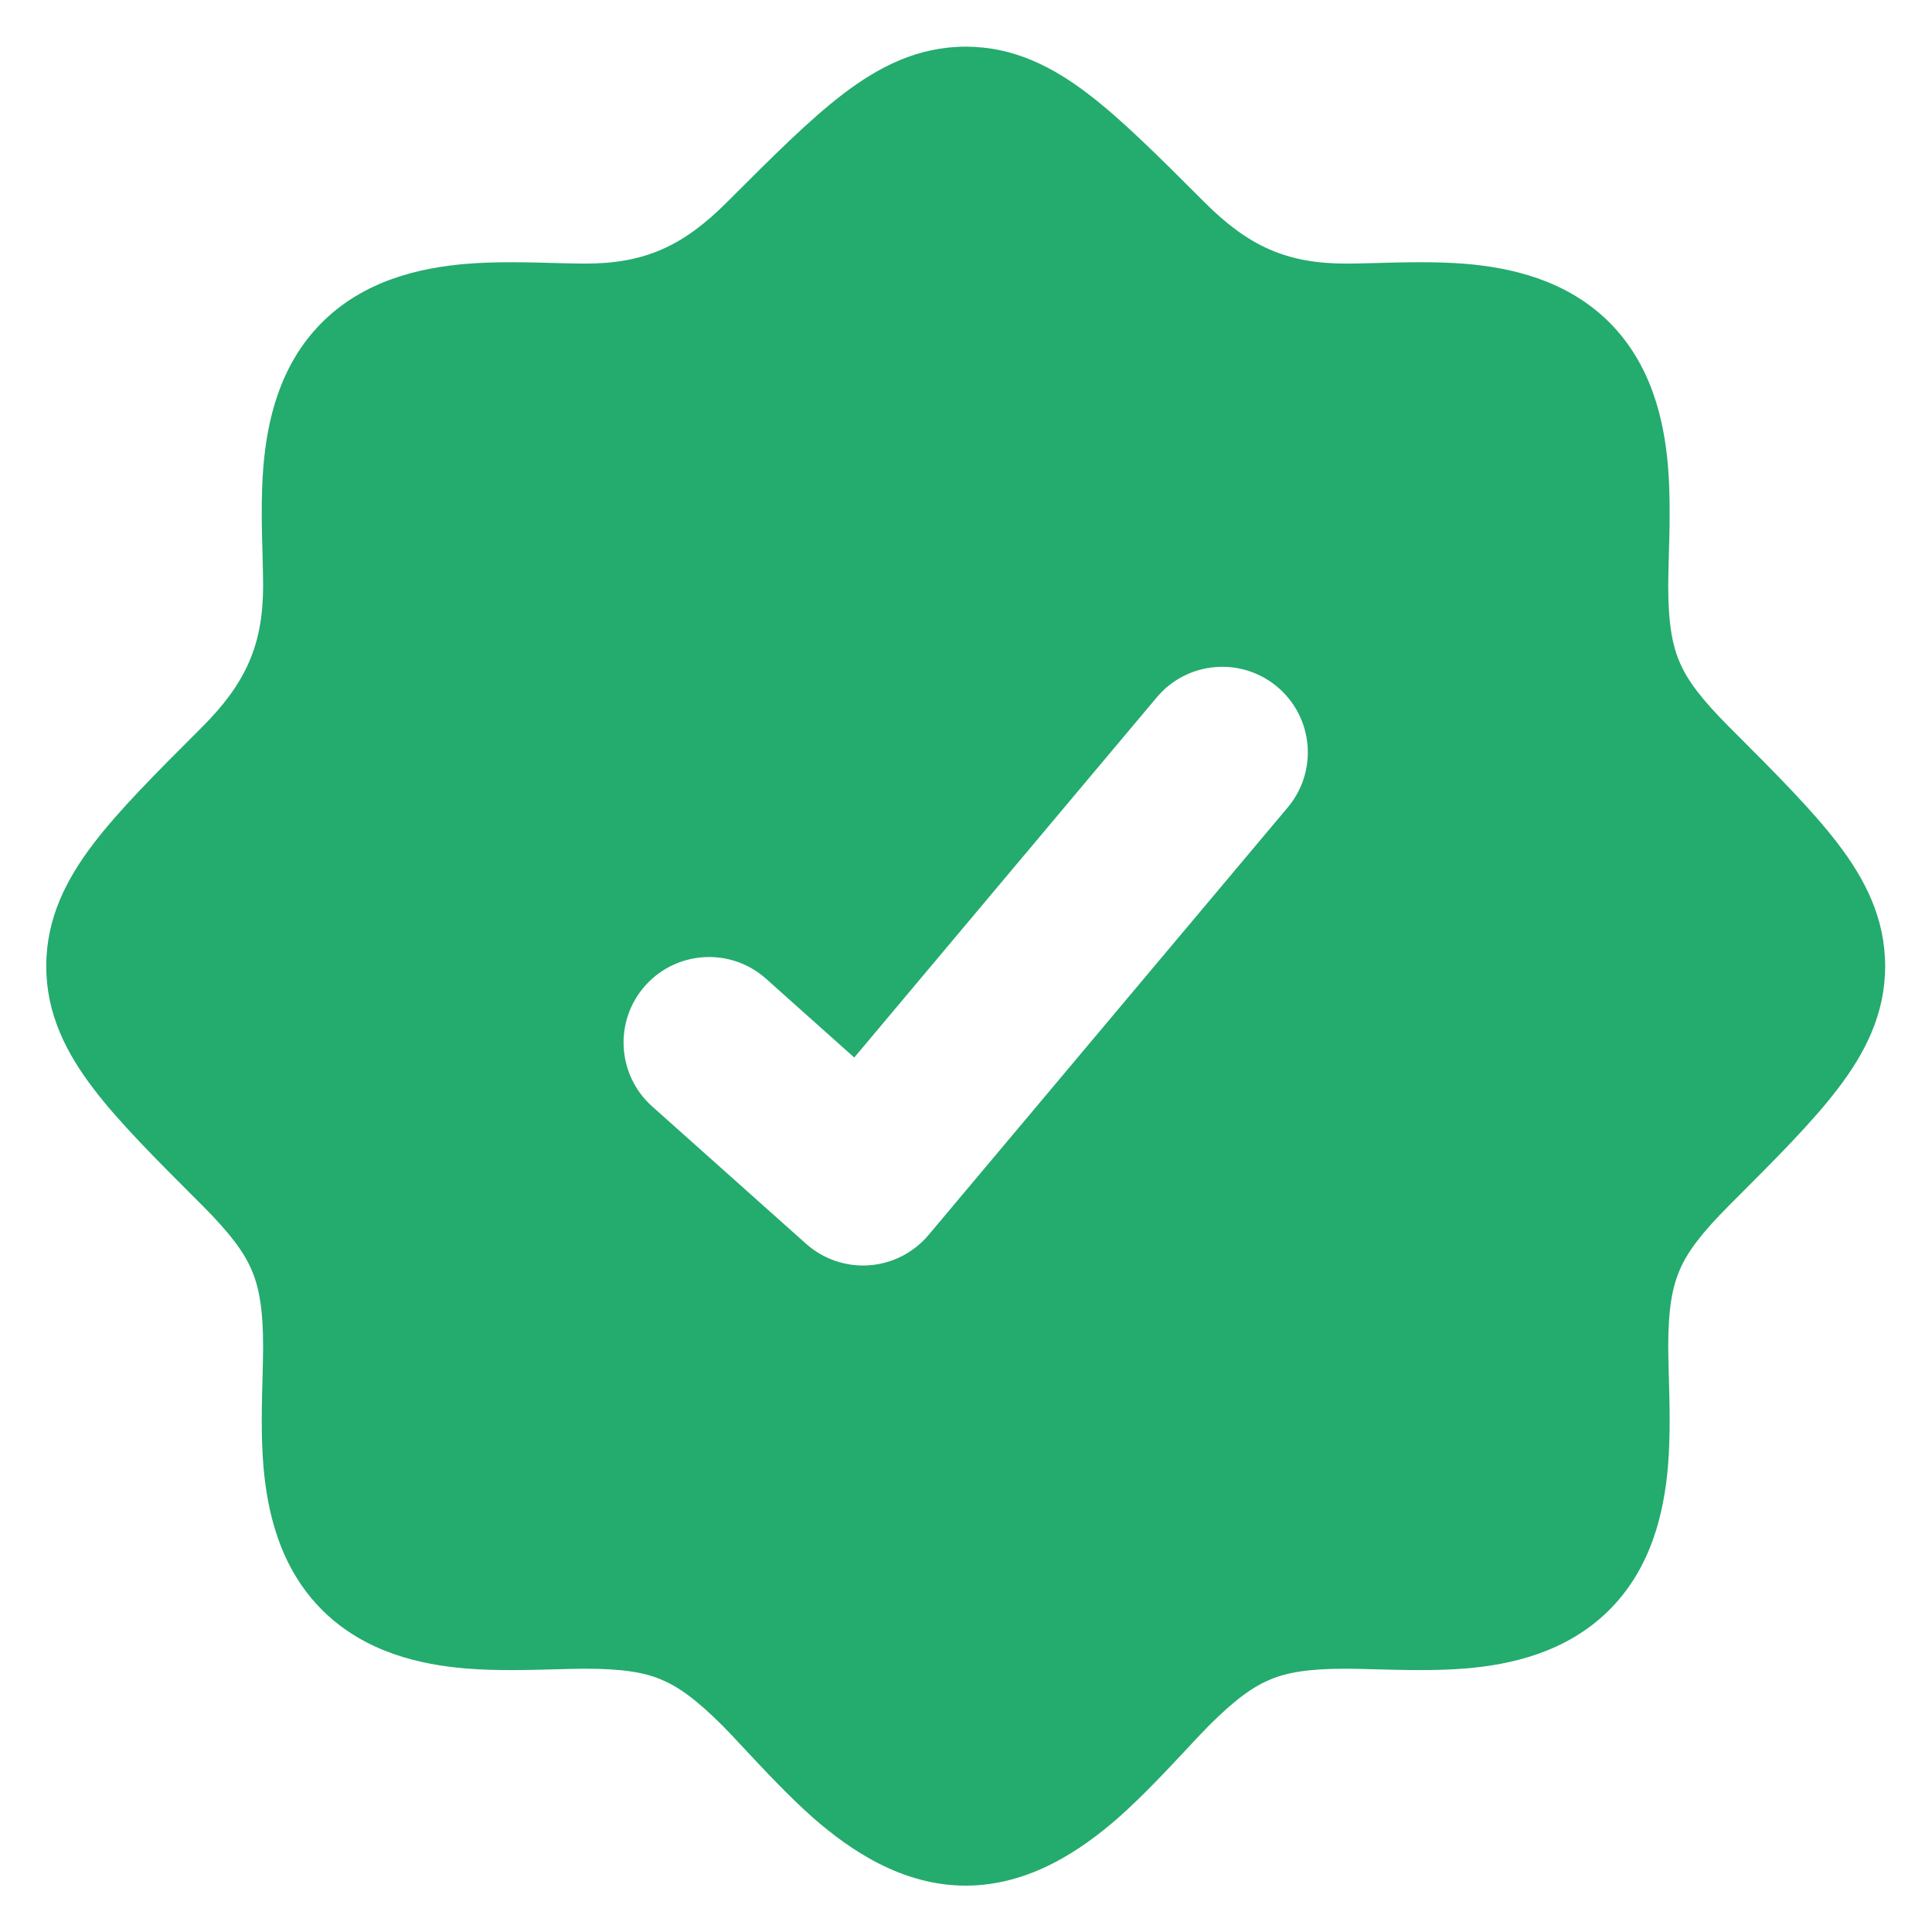 <svg width="32" height="32" viewBox="0 0 32 32" fill="none" xmlns="http://www.w3.org/2000/svg">
<path fill-rule="evenodd" clip-rule="evenodd" d="M15.995 0.773C15.2 0.773 14.553 1.108 13.963 1.558C13.411 1.979 12.802 2.588 12.089 3.301L12.04 3.35C11.31 4.08 10.674 4.366 9.693 4.366C9.57 4.366 9.416 4.362 9.24 4.358C8.791 4.345 8.21 4.328 7.702 4.372C6.958 4.437 6.029 4.64 5.323 5.351C4.623 6.058 4.425 6.983 4.363 7.721C4.32 8.225 4.337 8.802 4.35 9.248C4.354 9.424 4.358 9.578 4.358 9.701C4.358 10.681 4.072 11.318 3.343 12.047L3.293 12.097C2.58 12.809 1.971 13.419 1.55 13.971C1.1 14.56 0.766 15.208 0.766 16.003C0.766 16.797 1.1 17.445 1.55 18.034C1.971 18.587 2.58 19.196 3.293 19.908L3.343 19.958C3.816 20.431 4.038 20.737 4.164 21.026C4.287 21.308 4.358 21.665 4.358 22.304C4.358 22.427 4.354 22.582 4.35 22.757C4.337 23.206 4.32 23.787 4.364 24.296C4.429 25.04 4.632 25.969 5.343 26.674C6.05 27.374 6.975 27.573 7.713 27.635C8.217 27.677 8.794 27.66 9.24 27.648C9.416 27.643 9.57 27.639 9.693 27.639C10.318 27.639 10.669 27.701 10.946 27.816C11.222 27.93 11.518 28.134 11.963 28.578C12.058 28.673 12.184 28.808 12.329 28.964C12.654 29.312 13.078 29.765 13.473 30.113C14.074 30.637 14.935 31.232 15.995 31.232C17.055 31.232 17.916 30.637 18.516 30.113C18.912 29.765 19.335 29.312 19.661 28.964C19.806 28.808 19.932 28.673 20.027 28.578C20.471 28.134 20.768 27.93 21.044 27.816C21.32 27.701 21.671 27.639 22.296 27.639C22.419 27.639 22.574 27.643 22.75 27.648C23.196 27.66 23.772 27.677 24.277 27.635C25.015 27.573 25.94 27.374 26.647 26.674C27.358 25.969 27.561 25.04 27.626 24.296C27.67 23.787 27.653 23.206 27.64 22.757C27.636 22.582 27.631 22.426 27.631 22.304C27.631 21.665 27.702 21.308 27.825 21.026C27.951 20.737 28.174 20.431 28.647 19.958L28.697 19.908C29.409 19.196 30.018 18.587 30.439 18.034C30.89 17.445 31.224 16.797 31.224 16.003C31.224 15.208 30.89 14.56 30.439 13.971C30.018 13.419 29.409 12.809 28.697 12.097L28.647 12.047C28.174 11.574 27.951 11.268 27.825 10.979C27.702 10.697 27.631 10.34 27.631 9.701C27.631 9.578 27.636 9.424 27.64 9.249C27.653 8.799 27.67 8.218 27.626 7.709C27.561 6.966 27.358 6.036 26.647 5.331C25.94 4.631 25.015 4.433 24.277 4.37C23.772 4.328 23.196 4.345 22.75 4.358C22.574 4.362 22.418 4.366 22.296 4.366C21.314 4.366 20.68 4.08 19.95 3.35L19.901 3.301C19.188 2.588 18.579 1.979 18.026 1.558C17.437 1.108 16.79 0.773 15.995 0.773ZM21.33 13.372C21.833 12.773 21.755 11.88 21.156 11.376C20.556 10.873 19.664 10.951 19.16 11.55L14.149 17.516L12.688 16.211C12.105 15.69 11.209 15.741 10.688 16.324C10.167 16.908 10.218 17.803 10.801 18.325L13.351 20.601C13.637 20.856 14.014 20.985 14.397 20.957C14.778 20.93 15.133 20.748 15.38 20.455L21.33 13.372Z" fill="#24AB6E"/>
</svg>

